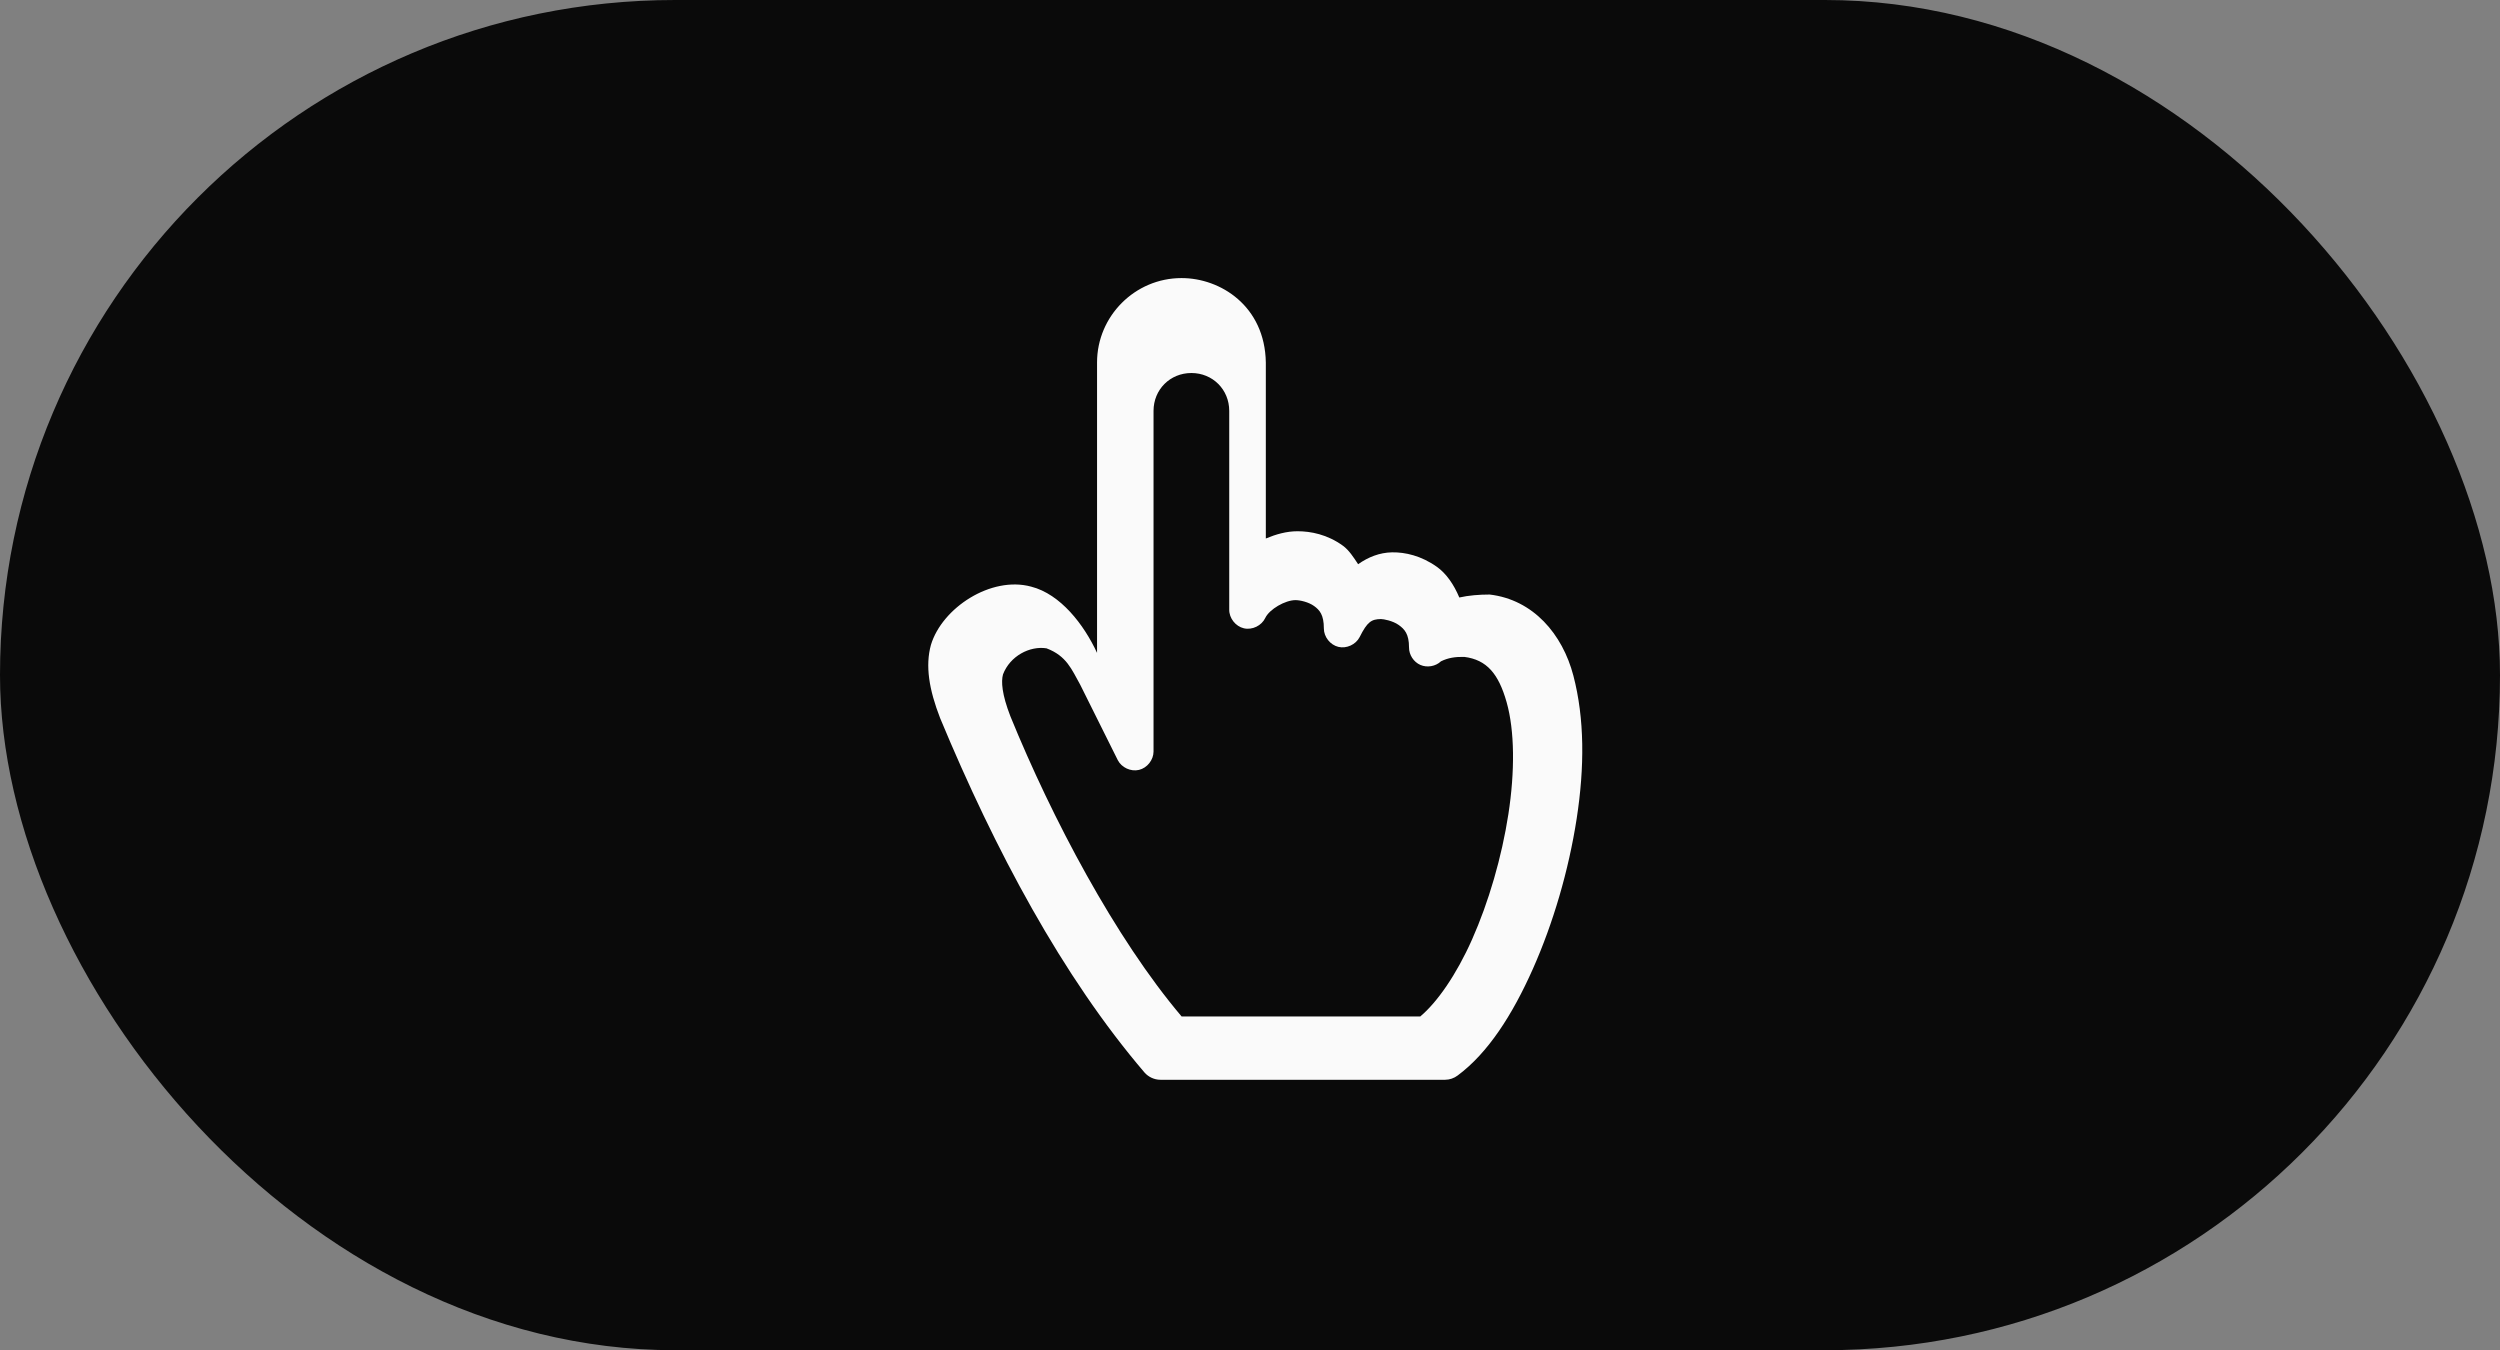 <?xml version="1.0" encoding="UTF-8"?>
<svg width="237px" height="128px" viewBox="0 0 237 128" version="1.1" xmlns="http://www.w3.org/2000/svg" xmlns:xlink="http://www.w3.org/1999/xlink">
    <rect x="0" y="0" width="237" height="128" fill="#808080" stroke="none"/>
    <!-- Generator: Sketch 47.1 (45422) - http://www.bohemiancoding.com/sketch -->
    <title>button-finger</title>
    <desc>Created with Sketch.</desc>
    <defs></defs>
    <g id="Page-1" stroke="none" stroke-width="1" fill="none" fill-rule="evenodd">
        <g id="button-finger">
            <rect id="background" fill="#0A0A0A" x="0" y="0" width="237" height="128" rx="64"></rect>
            <g id="finger" transform="translate(88, 26)" fill-rule="nonzero" fill="#FAFAFA">
                <path d="M24,0.362 C19.603,0.362 16,3.965 16,8.362 L16,35.893 C14.761,33.216 12.539,30.322 9.75,29.612 C5.956,28.582 1.309,31.617 0.25,35.143 C-0.289,37.109 0.062,39.345 1.125,42.081 C6.321,54.574 12.717,66.568 20.5,75.675 C20.872,76.102 21.433,76.36 22,76.362 L49,76.362 C49.425,76.362 49.848,76.213 50.187,75.956 C53.066,73.823 55.386,70.191 57.312,65.862 C59.238,61.534 60.712,56.512 61.468,51.612 C62.224,46.712 62.221,42.123 61.156,38.05 C60.127,34.118 57.354,30.846 53.218,30.362 C52.243,30.362 51.214,30.443 50.343,30.643 C49.83,29.417 49.111,28.371 48.218,27.737 C46.723,26.676 45.201,26.342 43.968,26.362 C42.785,26.382 41.706,26.813 40.75,27.487 C40.319,26.83 39.877,26.147 39.312,25.737 C37.83,24.66 36.252,24.362 35,24.362 C33.964,24.362 32.961,24.649 32,25.05 L32,8.362 C31.914,3.009 27.693,0.352 24,0.362 L24,0.362 Z M24.943,9.362 C26.962,9.362 28.531,10.931 28.531,12.95 L28.531,31.789 C28.519,32.602 29.131,33.382 29.924,33.564 C30.717,33.746 31.607,33.311 31.951,32.574 C32.348,31.75 33.841,30.892 34.811,30.892 C35.246,30.892 36.054,31.073 36.577,31.452 C37.1,31.832 37.502,32.276 37.502,33.583 C37.504,34.38 38.102,35.138 38.878,35.324 C39.653,35.51 40.531,35.106 40.894,34.396 C41.623,32.937 42.014,32.701 42.912,32.686 C43.161,32.686 44.031,32.847 44.594,33.246 C45.157,33.646 45.575,34.105 45.575,35.377 C45.57,36.076 46.013,36.758 46.653,37.036 C47.294,37.315 48.095,37.175 48.603,36.694 C49.283,36.359 49.95,36.257 50.817,36.274 C52.956,36.546 54.067,37.887 54.826,40.563 C55.592,43.264 55.621,47.125 54.994,51.188 C54.367,55.25 53.129,59.516 51.546,63.074 C50.062,66.41 48.244,69.015 46.64,70.362 L24.018,70.362 C17.721,62.933 11.707,51.525 7.787,41.909 C6.971,39.808 6.898,38.602 7.086,37.928 C7.751,36.193 9.612,35.213 11.207,35.461 C13.115,36.179 13.587,37.452 14.403,38.909 L17.963,46.057 C18.326,46.768 19.203,47.172 19.979,46.986 C20.755,46.8 21.353,46.042 21.355,45.245 L21.355,12.95 C21.355,10.931 22.924,9.362 24.943,9.362 Z" id="Shape"></path>
            </g>
        </g>
    </g>
</svg>